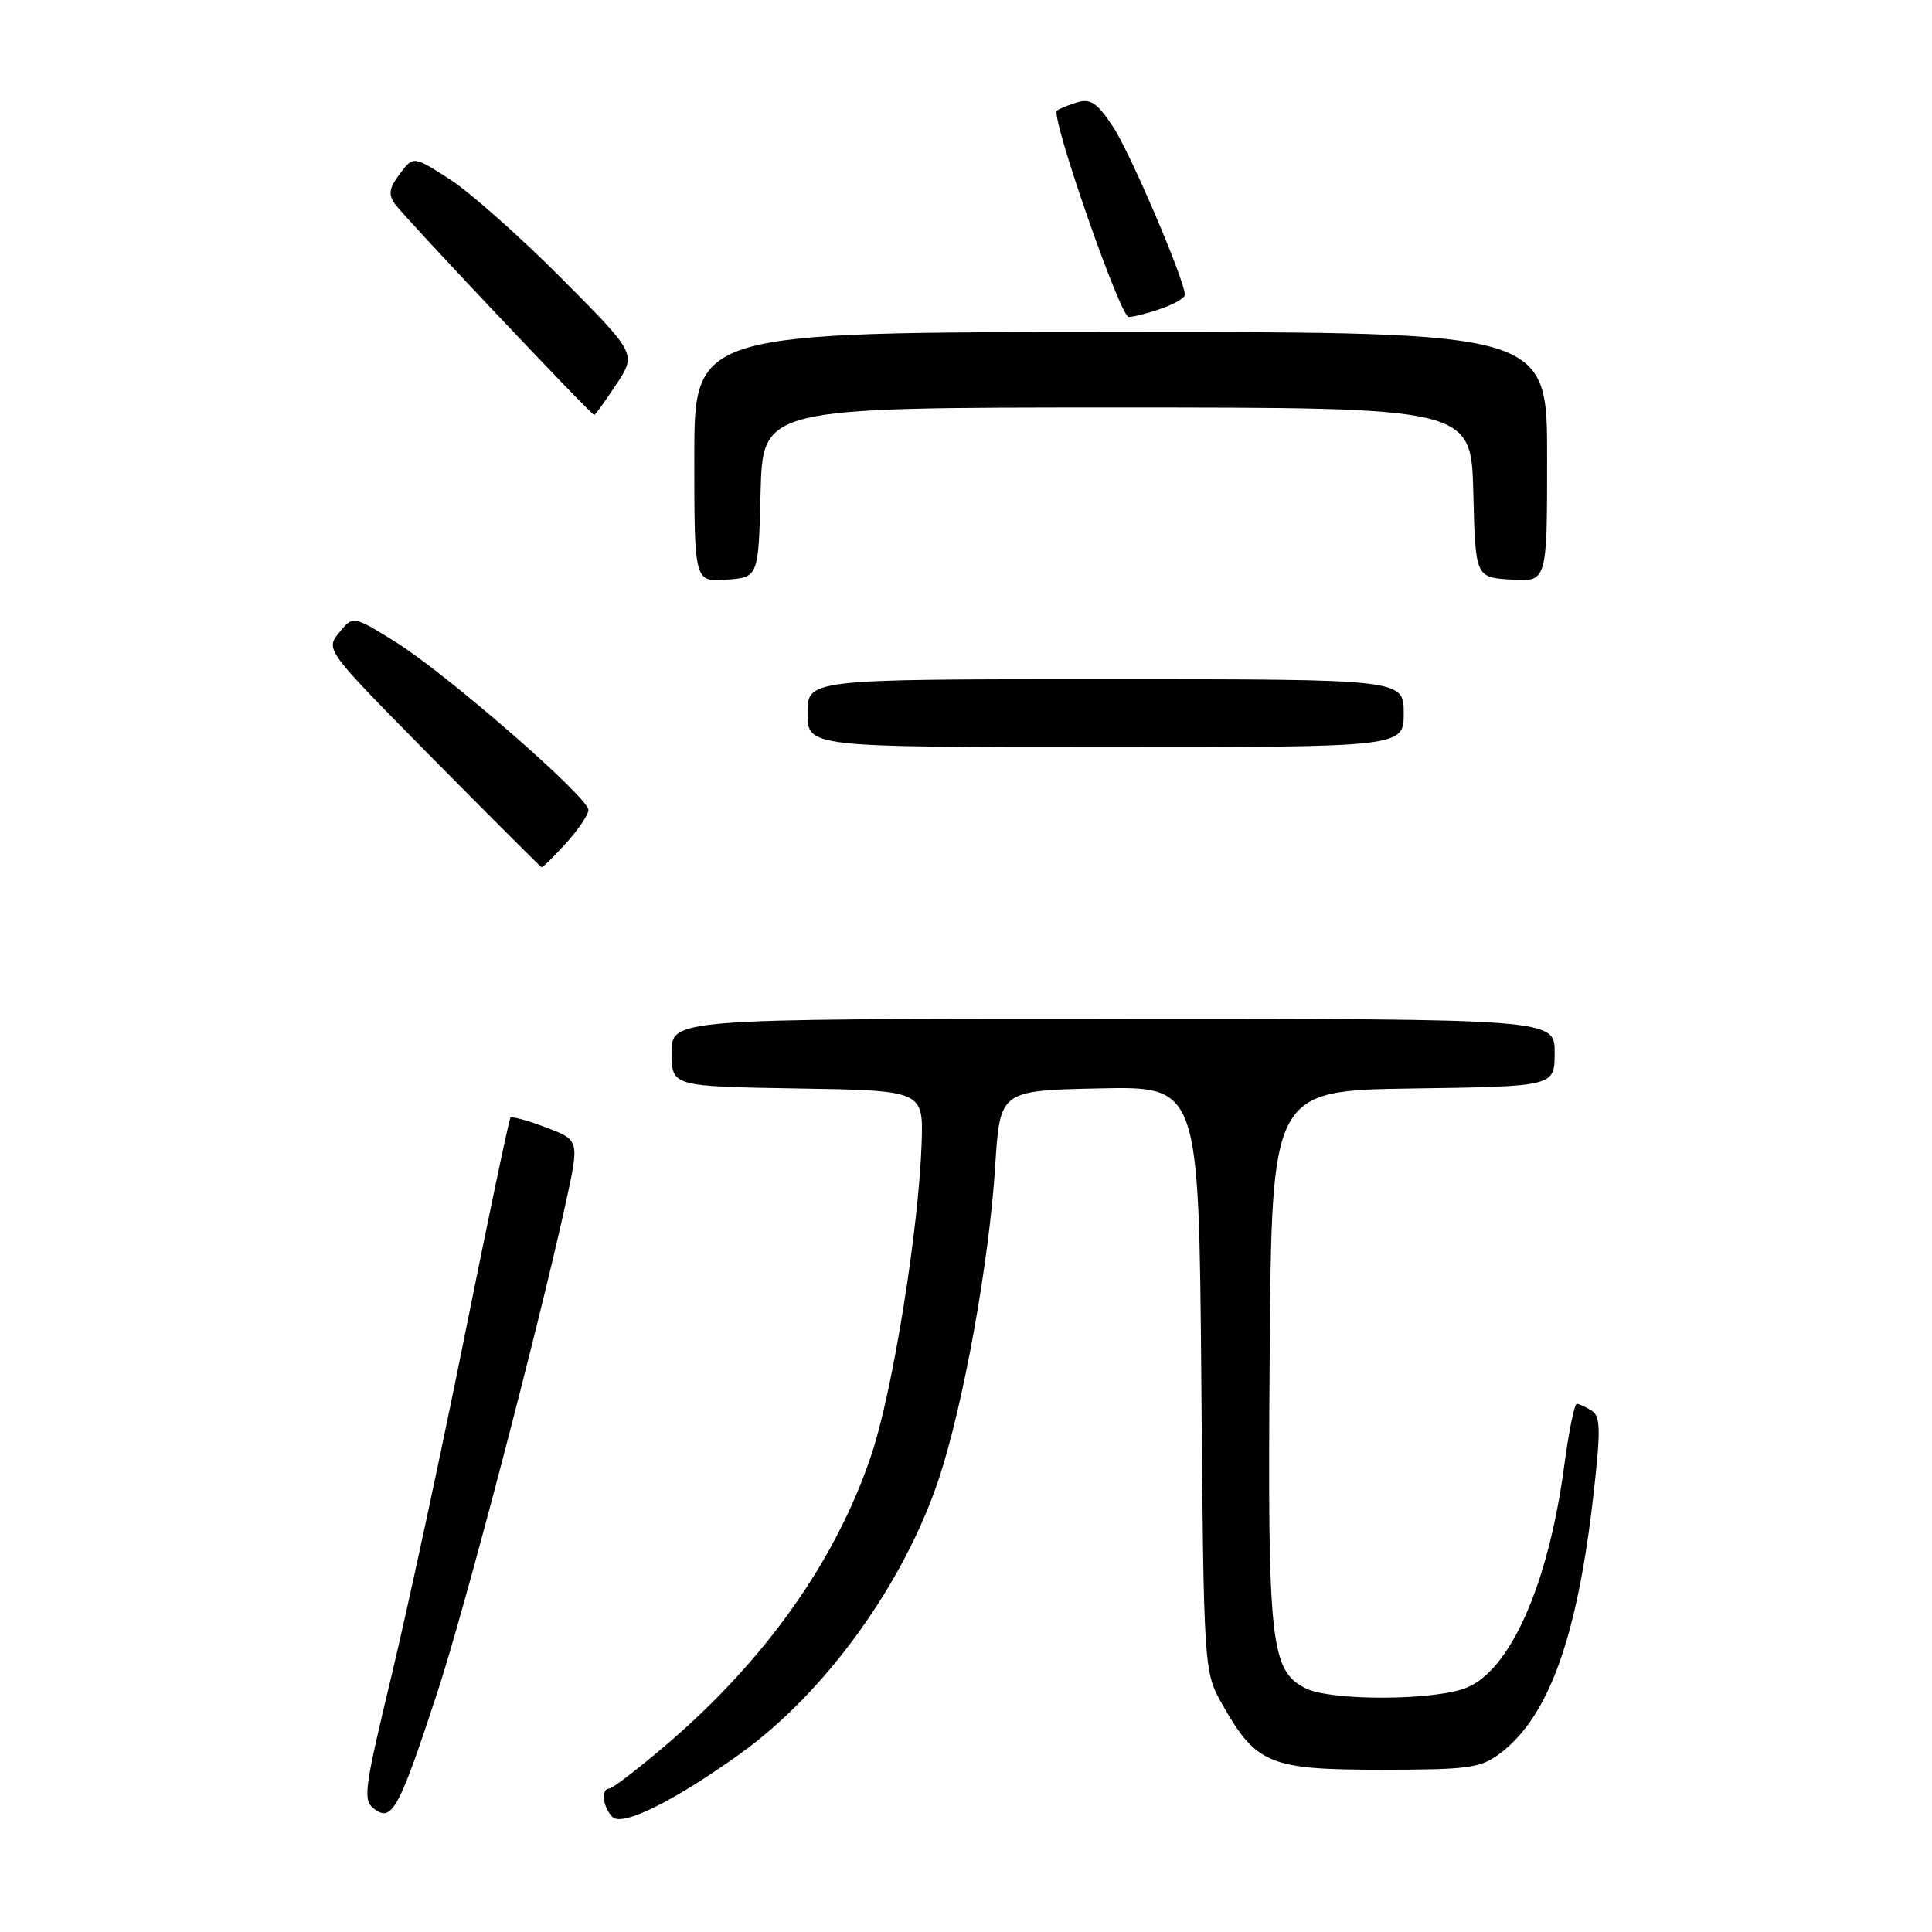 <?xml version="1.0" encoding="UTF-8" standalone="no"?>
<!DOCTYPE svg PUBLIC "-//W3C//DTD SVG 1.1//EN" "http://www.w3.org/Graphics/SVG/1.1/DTD/svg11.dtd" >
<svg xmlns="http://www.w3.org/2000/svg" xmlns:xlink="http://www.w3.org/1999/xlink" version="1.1" viewBox="0 0 256 256">
 <g >
 <path fill="currentColor"
d=" M 98.16 232.32 C 109.40 224.22 119.77 209.85 124.40 195.96 C 127.64 186.23 131.07 167.21 131.87 154.50 C 132.50 144.50 132.50 144.50 145.68 144.22 C 158.85 143.94 158.85 143.94 159.18 182.72 C 159.50 221.50 159.50 221.50 162.00 225.91 C 166.45 233.76 168.26 234.50 183.00 234.50 C 194.47 234.50 196.15 234.28 198.67 232.41 C 205.16 227.60 208.98 217.10 211.13 198.15 C 212.12 189.44 212.08 187.67 210.90 186.92 C 210.13 186.43 209.24 186.02 208.93 186.02 C 208.62 186.01 207.86 189.75 207.25 194.33 C 205.17 209.84 200.19 221.19 194.38 223.61 C 190.23 225.35 176.37 225.41 173.00 223.71 C 168.34 221.35 167.95 217.75 168.24 179.63 C 168.50 144.50 168.50 144.50 187.25 144.23 C 206.00 143.96 206.00 143.96 206.00 139.48 C 206.00 135.00 206.00 135.00 147.50 135.00 C 89.00 135.00 89.00 135.00 89.00 139.48 C 89.00 143.95 89.00 143.95 105.68 144.23 C 122.35 144.50 122.35 144.50 122.12 151.50 C 121.73 162.91 118.30 184.25 115.50 192.67 C 110.81 206.72 101.45 219.96 88.23 231.24 C 84.53 234.39 81.16 236.98 80.75 236.99 C 79.59 237.01 79.86 239.46 81.17 240.77 C 82.47 242.07 89.46 238.59 98.16 232.32 Z  M 57.98 224.16 C 61.65 212.93 71.26 176.29 74.99 159.29 C 76.78 151.08 76.78 151.08 72.37 149.40 C 69.94 148.47 67.81 147.89 67.63 148.11 C 67.45 148.32 64.72 161.32 61.57 177.00 C 58.42 192.68 54.06 212.92 51.89 221.99 C 48.18 237.48 48.04 238.56 49.68 239.76 C 51.95 241.42 52.93 239.59 57.98 224.16 Z  M 74.98 111.75 C 76.61 109.96 77.95 107.97 77.97 107.33 C 78.01 105.68 59.10 89.21 52.36 85.03 C 46.77 81.56 46.77 81.56 44.94 83.83 C 43.11 86.09 43.11 86.09 57.30 100.46 C 65.11 108.36 71.62 114.87 71.76 114.91 C 71.91 114.96 73.36 113.54 74.98 111.75 Z  M 186.00 94.50 C 186.00 90.00 186.00 90.00 146.50 90.00 C 107.00 90.00 107.00 90.00 107.00 94.50 C 107.00 99.00 107.00 99.00 146.50 99.00 C 186.00 99.00 186.00 99.00 186.00 94.50 Z  M 100.78 65.25 C 101.07 54.00 101.07 54.00 148.00 54.00 C 194.93 54.00 194.93 54.00 195.22 65.25 C 195.50 76.50 195.50 76.50 200.25 76.80 C 205.00 77.11 205.00 77.11 205.00 60.55 C 205.00 44.00 205.00 44.00 148.50 44.00 C 92.00 44.00 92.00 44.00 92.00 60.56 C 92.00 77.11 92.00 77.11 96.25 76.81 C 100.50 76.50 100.50 76.50 100.78 65.25 Z  M 81.66 50.94 C 84.34 46.88 84.34 46.88 74.42 36.90 C 68.96 31.41 62.31 25.51 59.64 23.78 C 54.77 20.65 54.77 20.65 52.98 23.03 C 51.56 24.91 51.42 25.76 52.34 27.04 C 53.56 28.76 78.33 54.99 78.74 54.99 C 78.87 55.00 80.18 53.17 81.66 50.94 Z  M 153.85 40.90 C 155.58 40.30 157.00 39.48 157.00 39.07 C 157.00 37.17 149.78 20.27 147.49 16.81 C 145.38 13.61 144.50 13.02 142.70 13.57 C 141.49 13.94 140.30 14.43 140.05 14.66 C 139.19 15.44 148.43 42.00 149.56 42.00 C 150.19 42.00 152.12 41.51 153.85 40.90 Z "/>
</g>
</svg>